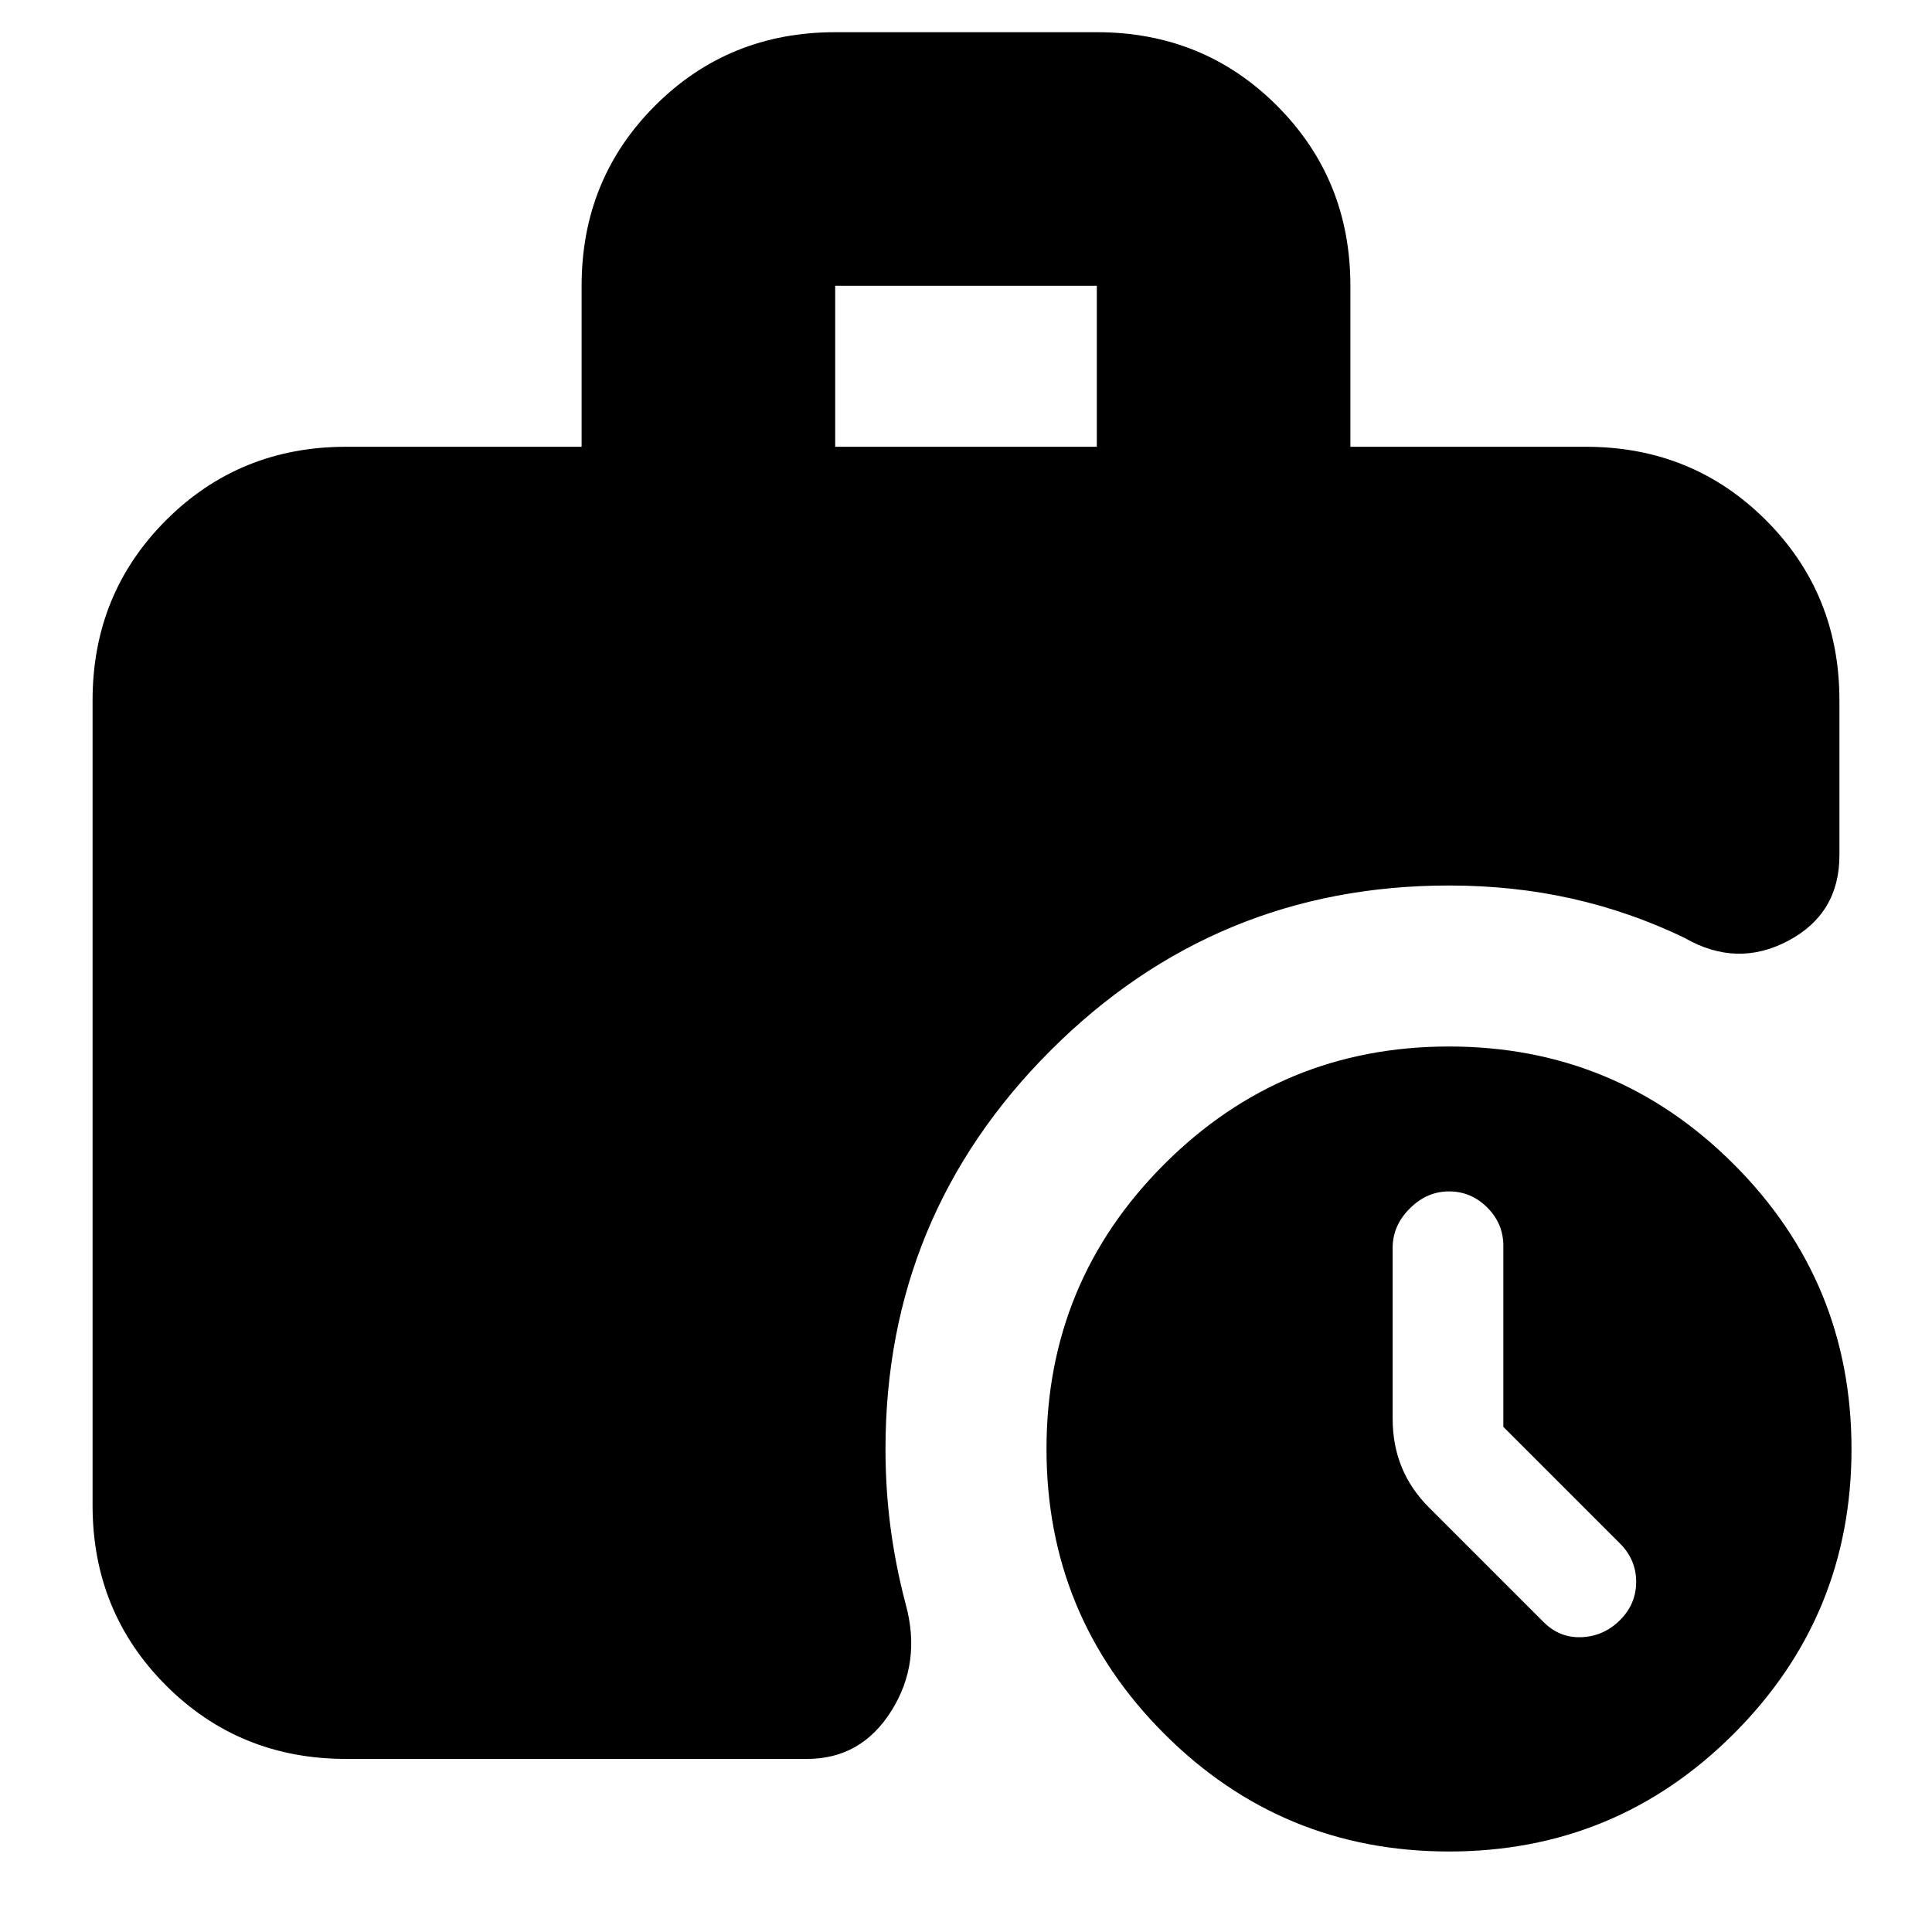 <svg xmlns="http://www.w3.org/2000/svg" height="24" viewBox="0 -960 960 960" width="24"><path d="M415-738h130v-80H415v80ZM720-40q-83 0-141.5-58.5T520-240q0-83 58.5-141.5T720-440q83 0 141.5 58.5T920-240q0 83-58.5 141.5T720-40ZM172-86q-53 0-89.5-36.5T46-212v-400q0-53 36.5-89.5T172-738h117v-80q0-53 36.5-89.5T415-944h130q53 0 89.5 36.5T671-818v80h117q53 0 89.5 36.5T914-612v77q0 29-25.5 42.5T837-494q-27-13-56-19.5t-61-6.5q-116 0-198 82t-82 198q0 20 2.5 39t7.5 38q8 29-7 53t-42 24H172Zm575-165v-90q0-11-8-19t-19-8q-11 0-19.5 8.5T692-340v85q0 13 4.5 24t13.5 20l57 57q8 8 19 7.5t19-8.5q8-8 8-19t-8-19l-58-58Z"/></svg>